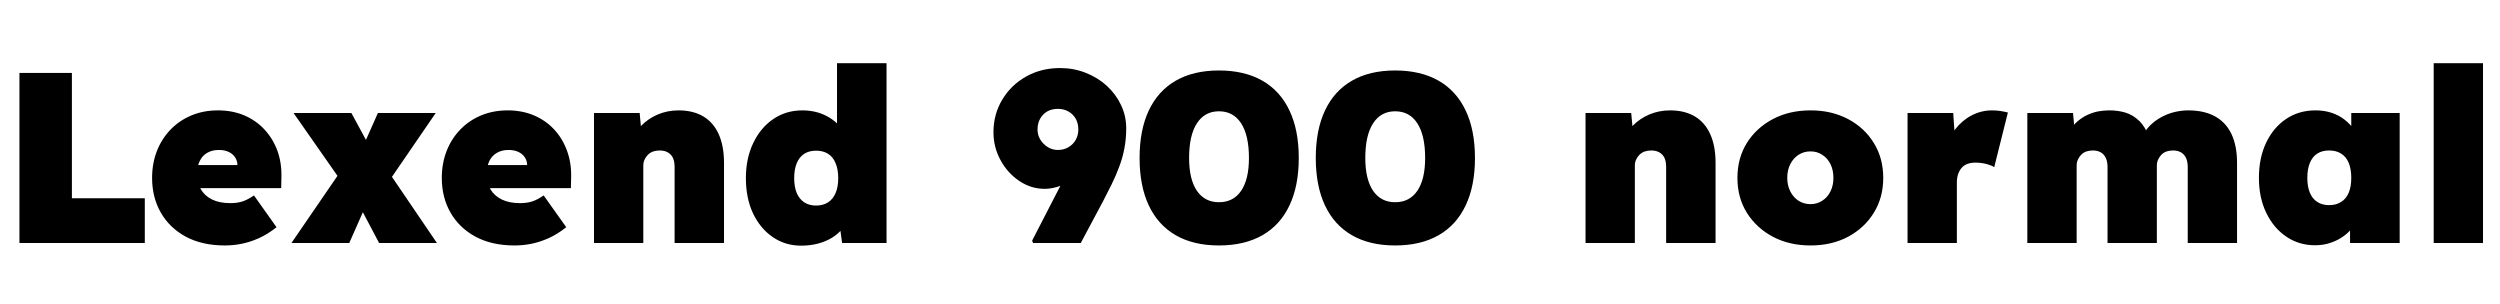 <svg xmlns="http://www.w3.org/2000/svg" xmlns:xlink="http://www.w3.org/1999/xlink" width="246.888" height="30"><path fill="black" d="M14.30 24L1.92 24L1.92 7.20L7.10 7.20L7.10 19.58L14.30 19.58L14.30 24ZM22.20 24.24L22.20 24.24Q19.97 24.24 18.36 23.38Q16.75 22.51 15.89 21.01Q15.02 19.51 15.02 17.57L15.02 17.57Q15.02 16.13 15.50 14.90Q15.98 13.68 16.86 12.78Q17.74 11.88 18.92 11.39Q20.11 10.90 21.53 10.90L21.53 10.90Q22.94 10.90 24.11 11.39Q25.27 11.88 26.11 12.78Q26.95 13.68 27.40 14.90Q27.84 16.13 27.79 17.57L27.79 17.57L27.77 18.58L17.71 18.58L17.16 16.30L23.90 16.30L23.45 16.78L23.45 16.34Q23.45 15.89 23.22 15.54Q22.99 15.19 22.58 15Q22.18 14.81 21.62 14.81L21.62 14.81Q20.93 14.81 20.45 15.10Q19.97 15.38 19.72 15.91Q19.46 16.44 19.46 17.18L19.46 17.18Q19.46 18.05 19.84 18.70Q20.21 19.34 20.94 19.70Q21.67 20.06 22.75 20.06L22.75 20.06Q23.47 20.06 23.99 19.88Q24.50 19.70 25.08 19.30L25.08 19.30L27.31 22.44Q26.42 23.14 25.57 23.52Q24.72 23.90 23.89 24.07Q23.06 24.24 22.20 24.24ZM43.15 24L37.44 24L35.74 20.78L33.82 18.07L28.99 11.16L34.70 11.16L36.29 14.09L38.35 16.94L43.15 24ZM34.49 24L28.78 24L34.03 16.34L36.55 19.34L34.49 24ZM43.03 11.16L37.75 18.86L35.23 15.86L37.32 11.16L43.03 11.16ZM50.81 24.24L50.81 24.24Q48.58 24.24 46.97 23.38Q45.36 22.51 44.50 21.01Q43.63 19.51 43.63 17.57L43.63 17.57Q43.63 16.13 44.11 14.90Q44.59 13.68 45.47 12.78Q46.34 11.88 47.53 11.39Q48.72 10.90 50.14 10.90L50.14 10.90Q51.55 10.90 52.72 11.39Q53.88 11.88 54.72 12.78Q55.56 13.68 56.00 14.90Q56.45 16.13 56.40 17.57L56.40 17.57L56.38 18.58L46.32 18.58L45.77 16.30L52.51 16.30L52.06 16.78L52.06 16.34Q52.06 15.89 51.83 15.54Q51.60 15.19 51.19 15Q50.78 14.81 50.23 14.81L50.23 14.81Q49.54 14.81 49.06 15.10Q48.58 15.38 48.32 15.91Q48.07 16.44 48.07 17.18L48.07 17.18Q48.07 18.05 48.44 18.70Q48.82 19.34 49.55 19.70Q50.28 20.06 51.36 20.06L51.36 20.06Q52.08 20.06 52.60 19.88Q53.11 19.70 53.69 19.30L53.69 19.30L55.92 22.44Q55.03 23.14 54.18 23.52Q53.33 23.90 52.50 24.07Q51.67 24.24 50.81 24.24ZM58.66 24L58.66 24L58.66 11.16L63.17 11.16L63.41 13.75L62.38 14.04Q62.64 13.13 63.32 12.42Q64.01 11.71 64.97 11.30Q65.93 10.90 67.01 10.90L67.01 10.90Q68.45 10.90 69.46 11.50Q70.46 12.10 70.98 13.26Q71.50 14.42 71.50 16.08L71.50 16.08L71.50 24L66.62 24L66.62 16.49Q66.62 15.96 66.46 15.60Q66.29 15.24 65.95 15.05Q65.62 14.86 65.16 14.86L65.16 14.86Q64.80 14.86 64.50 14.96Q64.20 15.07 63.98 15.29Q63.77 15.50 63.65 15.77Q63.53 16.03 63.53 16.37L63.53 16.37L63.53 24L61.10 24Q60.19 24 59.58 24Q58.97 24 58.66 24ZM79.13 24.26L79.13 24.26Q77.54 24.26 76.31 23.41Q75.07 22.56 74.36 21.06Q73.66 19.56 73.66 17.59L73.66 17.59Q73.66 15.65 74.38 14.14Q75.10 12.62 76.36 11.76Q77.62 10.90 79.25 10.90L79.25 10.90Q80.06 10.90 80.81 11.12Q81.55 11.35 82.15 11.77Q82.75 12.19 83.17 12.76Q83.59 13.32 83.74 13.97L83.74 13.97L82.66 14.30L82.66 6.24L87.55 6.24L87.55 24L83.16 24L82.78 21.17L83.76 21.38Q83.64 22.01 83.23 22.54Q82.82 23.06 82.21 23.45Q81.60 23.83 80.81 24.05Q80.02 24.26 79.13 24.26ZM80.59 20.30L80.59 20.30Q81.29 20.30 81.78 19.98Q82.27 19.66 82.52 19.06Q82.78 18.46 82.78 17.59L82.78 17.59Q82.78 16.73 82.52 16.12Q82.27 15.50 81.78 15.19Q81.29 14.88 80.59 14.88L80.59 14.88Q79.90 14.88 79.42 15.19Q78.94 15.50 78.68 16.12Q78.43 16.73 78.43 17.59L78.43 17.59Q78.43 18.46 78.68 19.06Q78.94 19.66 79.42 19.98Q79.90 20.30 80.59 20.30ZM106.73 24L102.02 24L101.93 23.76L107.40 13.15L108.55 14.18Q108.46 15.14 107.92 15.95Q107.38 16.75 106.56 17.36Q105.74 17.98 104.84 18.31Q103.94 18.65 103.18 18.65L103.18 18.65Q101.81 18.65 100.66 17.87Q99.50 17.09 98.81 15.82Q98.11 14.54 98.11 13.06L98.11 13.06Q98.11 11.28 98.98 9.84Q99.84 8.40 101.33 7.56Q102.82 6.72 104.69 6.72L104.69 6.72Q106.03 6.72 107.22 7.19Q108.41 7.66 109.31 8.48Q110.21 9.31 110.71 10.38Q111.22 11.45 111.22 12.67L111.22 12.67Q111.22 13.70 111.04 14.65Q110.86 15.60 110.53 16.46Q110.21 17.33 109.80 18.16Q109.39 18.98 108.96 19.82L108.96 19.82L106.73 24ZM104.47 14.81L104.47 14.81Q105.07 14.81 105.53 14.53Q105.98 14.26 106.24 13.80Q106.49 13.34 106.49 12.79L106.49 12.79Q106.49 12.19 106.24 11.74Q105.98 11.28 105.53 11.02Q105.07 10.75 104.47 10.75L104.47 10.75Q103.87 10.75 103.43 11.00Q102.98 11.26 102.72 11.72Q102.46 12.19 102.46 12.79L102.46 12.79Q102.46 13.32 102.73 13.78Q103.01 14.23 103.46 14.52Q103.92 14.81 104.47 14.81ZM120.38 24.24L120.38 24.24Q117.86 24.24 116.11 23.23Q114.36 22.22 113.45 20.29Q112.54 18.36 112.54 15.60L112.54 15.60Q112.54 12.84 113.45 10.91Q114.36 8.98 116.11 7.97Q117.86 6.96 120.38 6.96L120.38 6.96Q122.90 6.96 124.67 7.97Q126.43 8.98 127.34 10.91Q128.26 12.84 128.26 15.60L128.26 15.60Q128.26 18.36 127.34 20.29Q126.43 22.22 124.67 23.23Q122.90 24.24 120.38 24.24ZM120.38 19.97L120.38 19.97Q121.80 19.97 122.57 18.84Q123.34 17.71 123.34 15.60L123.34 15.60Q123.34 13.37 122.57 12.18Q121.80 10.99 120.38 10.99L120.38 10.99Q118.97 10.99 118.20 12.18Q117.43 13.37 117.43 15.60L117.43 15.60Q117.43 17.71 118.20 18.84Q118.97 19.97 120.38 19.97ZM137.78 24.24L137.78 24.24Q135.26 24.24 133.51 23.23Q131.76 22.22 130.85 20.29Q129.94 18.36 129.94 15.60L129.94 15.60Q129.94 12.84 130.85 10.91Q131.76 8.98 133.51 7.97Q135.26 6.96 137.78 6.96L137.78 6.96Q140.30 6.96 142.07 7.97Q143.83 8.98 144.74 10.91Q145.66 12.84 145.66 15.60L145.66 15.60Q145.66 18.36 144.74 20.29Q143.83 22.22 142.07 23.23Q140.30 24.24 137.78 24.24ZM137.78 19.97L137.78 19.97Q139.20 19.97 139.97 18.84Q140.74 17.71 140.74 15.60L140.74 15.60Q140.74 13.37 139.97 12.18Q139.20 10.99 137.78 10.99L137.78 10.99Q136.37 10.99 135.60 12.18Q134.83 13.37 134.83 15.60L134.83 15.60Q134.83 17.71 135.60 18.84Q136.37 19.97 137.78 19.97ZM156.58 24L156.58 24L156.58 11.16L161.09 11.16L161.33 13.75L160.30 14.04Q160.56 13.13 161.24 12.42Q161.93 11.71 162.89 11.30Q163.85 10.90 164.93 10.90L164.93 10.90Q166.37 10.90 167.38 11.50Q168.38 12.10 168.90 13.26Q169.42 14.42 169.42 16.08L169.42 16.08L169.42 24L164.54 24L164.54 16.49Q164.54 15.96 164.38 15.60Q164.21 15.24 163.87 15.05Q163.54 14.86 163.08 14.86L163.08 14.86Q162.72 14.86 162.42 14.96Q162.12 15.07 161.90 15.29Q161.69 15.50 161.57 15.77Q161.45 16.03 161.45 16.37L161.45 16.37L161.45 24L159.02 24Q158.11 24 157.50 24Q156.89 24 156.58 24ZM178.80 24.24L178.80 24.24Q176.71 24.24 175.08 23.38Q173.45 22.51 172.51 21.01Q171.58 19.51 171.58 17.57L171.58 17.57Q171.58 15.62 172.51 14.12Q173.45 12.62 175.08 11.76Q176.71 10.90 178.80 10.90L178.80 10.90Q180.89 10.90 182.51 11.76Q184.13 12.62 185.05 14.12Q185.98 15.62 185.98 17.57L185.98 17.57Q185.98 19.51 185.05 21.01Q184.13 22.51 182.51 23.38Q180.89 24.24 178.80 24.24ZM178.80 20.16L178.80 20.16Q179.45 20.16 179.96 19.82Q180.48 19.49 180.77 18.90Q181.06 18.31 181.06 17.57L181.06 17.57Q181.06 16.80 180.77 16.21Q180.48 15.62 179.96 15.29Q179.45 14.95 178.80 14.95L178.80 14.95Q178.13 14.95 177.61 15.29Q177.10 15.62 176.80 16.21Q176.50 16.80 176.50 17.57L176.50 17.57Q176.50 18.31 176.80 18.90Q177.10 19.49 177.61 19.82Q178.13 20.16 178.80 20.16ZM193.25 24L188.38 24L188.38 11.16L192.89 11.16L193.18 15.43L192.10 14.76Q192.41 13.66 193.08 12.78Q193.75 11.90 194.70 11.40Q195.65 10.90 196.73 10.90L196.73 10.90Q197.16 10.90 197.54 10.96Q197.93 11.02 198.29 11.11L198.29 11.11L196.94 16.51Q196.70 16.34 196.19 16.20Q195.67 16.06 195.07 16.06L195.07 16.06Q194.64 16.06 194.29 16.19Q193.94 16.32 193.72 16.58Q193.49 16.85 193.37 17.21Q193.25 17.57 193.25 18.05L193.25 18.05L193.25 24ZM205.08 24L200.21 24L200.21 11.16L204.72 11.16L204.91 13.18L204.36 12.98Q204.72 12.36 205.19 11.96Q205.66 11.57 206.18 11.33Q206.71 11.09 207.26 10.99Q207.82 10.90 208.32 10.90L208.32 10.90Q209.16 10.90 209.90 11.12Q210.65 11.35 211.25 11.93Q211.85 12.50 212.26 13.58L212.26 13.58L211.51 13.56L211.70 13.22Q212.06 12.60 212.57 12.17Q213.07 11.74 213.67 11.45Q214.27 11.16 214.90 11.03Q215.52 10.90 216.10 10.90L216.10 10.90Q217.68 10.90 218.76 11.50Q219.84 12.10 220.38 13.26Q220.92 14.42 220.92 16.08L220.92 16.08L220.92 24L216.05 24L216.05 16.49Q216.05 15.96 215.88 15.60Q215.71 15.24 215.39 15.05Q215.06 14.86 214.61 14.86L214.61 14.86Q214.25 14.86 213.95 14.96Q213.65 15.07 213.44 15.29Q213.24 15.50 213.12 15.77Q213.00 16.03 213.00 16.37L213.00 16.37L213.00 24L208.13 24L208.13 16.49Q208.13 15.96 207.96 15.60Q207.79 15.24 207.47 15.05Q207.14 14.86 206.69 14.86L206.69 14.86Q206.33 14.86 206.03 14.96Q205.73 15.07 205.52 15.29Q205.32 15.50 205.20 15.77Q205.08 16.03 205.08 16.37L205.08 16.37L205.08 24ZM228.62 24.22L228.62 24.22Q227.02 24.22 225.77 23.36Q224.52 22.51 223.80 21.01Q223.08 19.51 223.08 17.57L223.08 17.57Q223.08 15.60 223.79 14.10Q224.50 12.60 225.76 11.75Q227.02 10.90 228.67 10.90L228.67 10.90Q229.54 10.90 230.26 11.14Q230.98 11.38 231.53 11.81Q232.08 12.24 232.49 12.80Q232.90 13.37 233.18 14.02L233.18 14.02L232.20 13.99L232.20 11.16L236.98 11.16L236.98 24L232.08 24L232.08 20.86L233.16 20.95Q232.92 21.65 232.50 22.25Q232.08 22.85 231.50 23.28Q230.93 23.71 230.21 23.96Q229.49 24.22 228.62 24.22ZM230.02 20.26L230.02 20.26Q230.71 20.26 231.20 19.94Q231.70 19.63 231.95 19.03Q232.20 18.43 232.20 17.57L232.20 17.57Q232.20 16.70 231.95 16.09Q231.70 15.48 231.20 15.17Q230.71 14.86 230.02 14.86L230.02 14.86Q229.32 14.86 228.84 15.17Q228.36 15.48 228.11 16.09Q227.86 16.70 227.86 17.57L227.86 17.57Q227.86 18.43 228.11 19.03Q228.36 19.63 228.84 19.94Q229.32 20.26 230.02 20.26ZM245.21 24L240.34 24L240.34 6.24L245.21 6.24L245.21 24Z"/></svg>